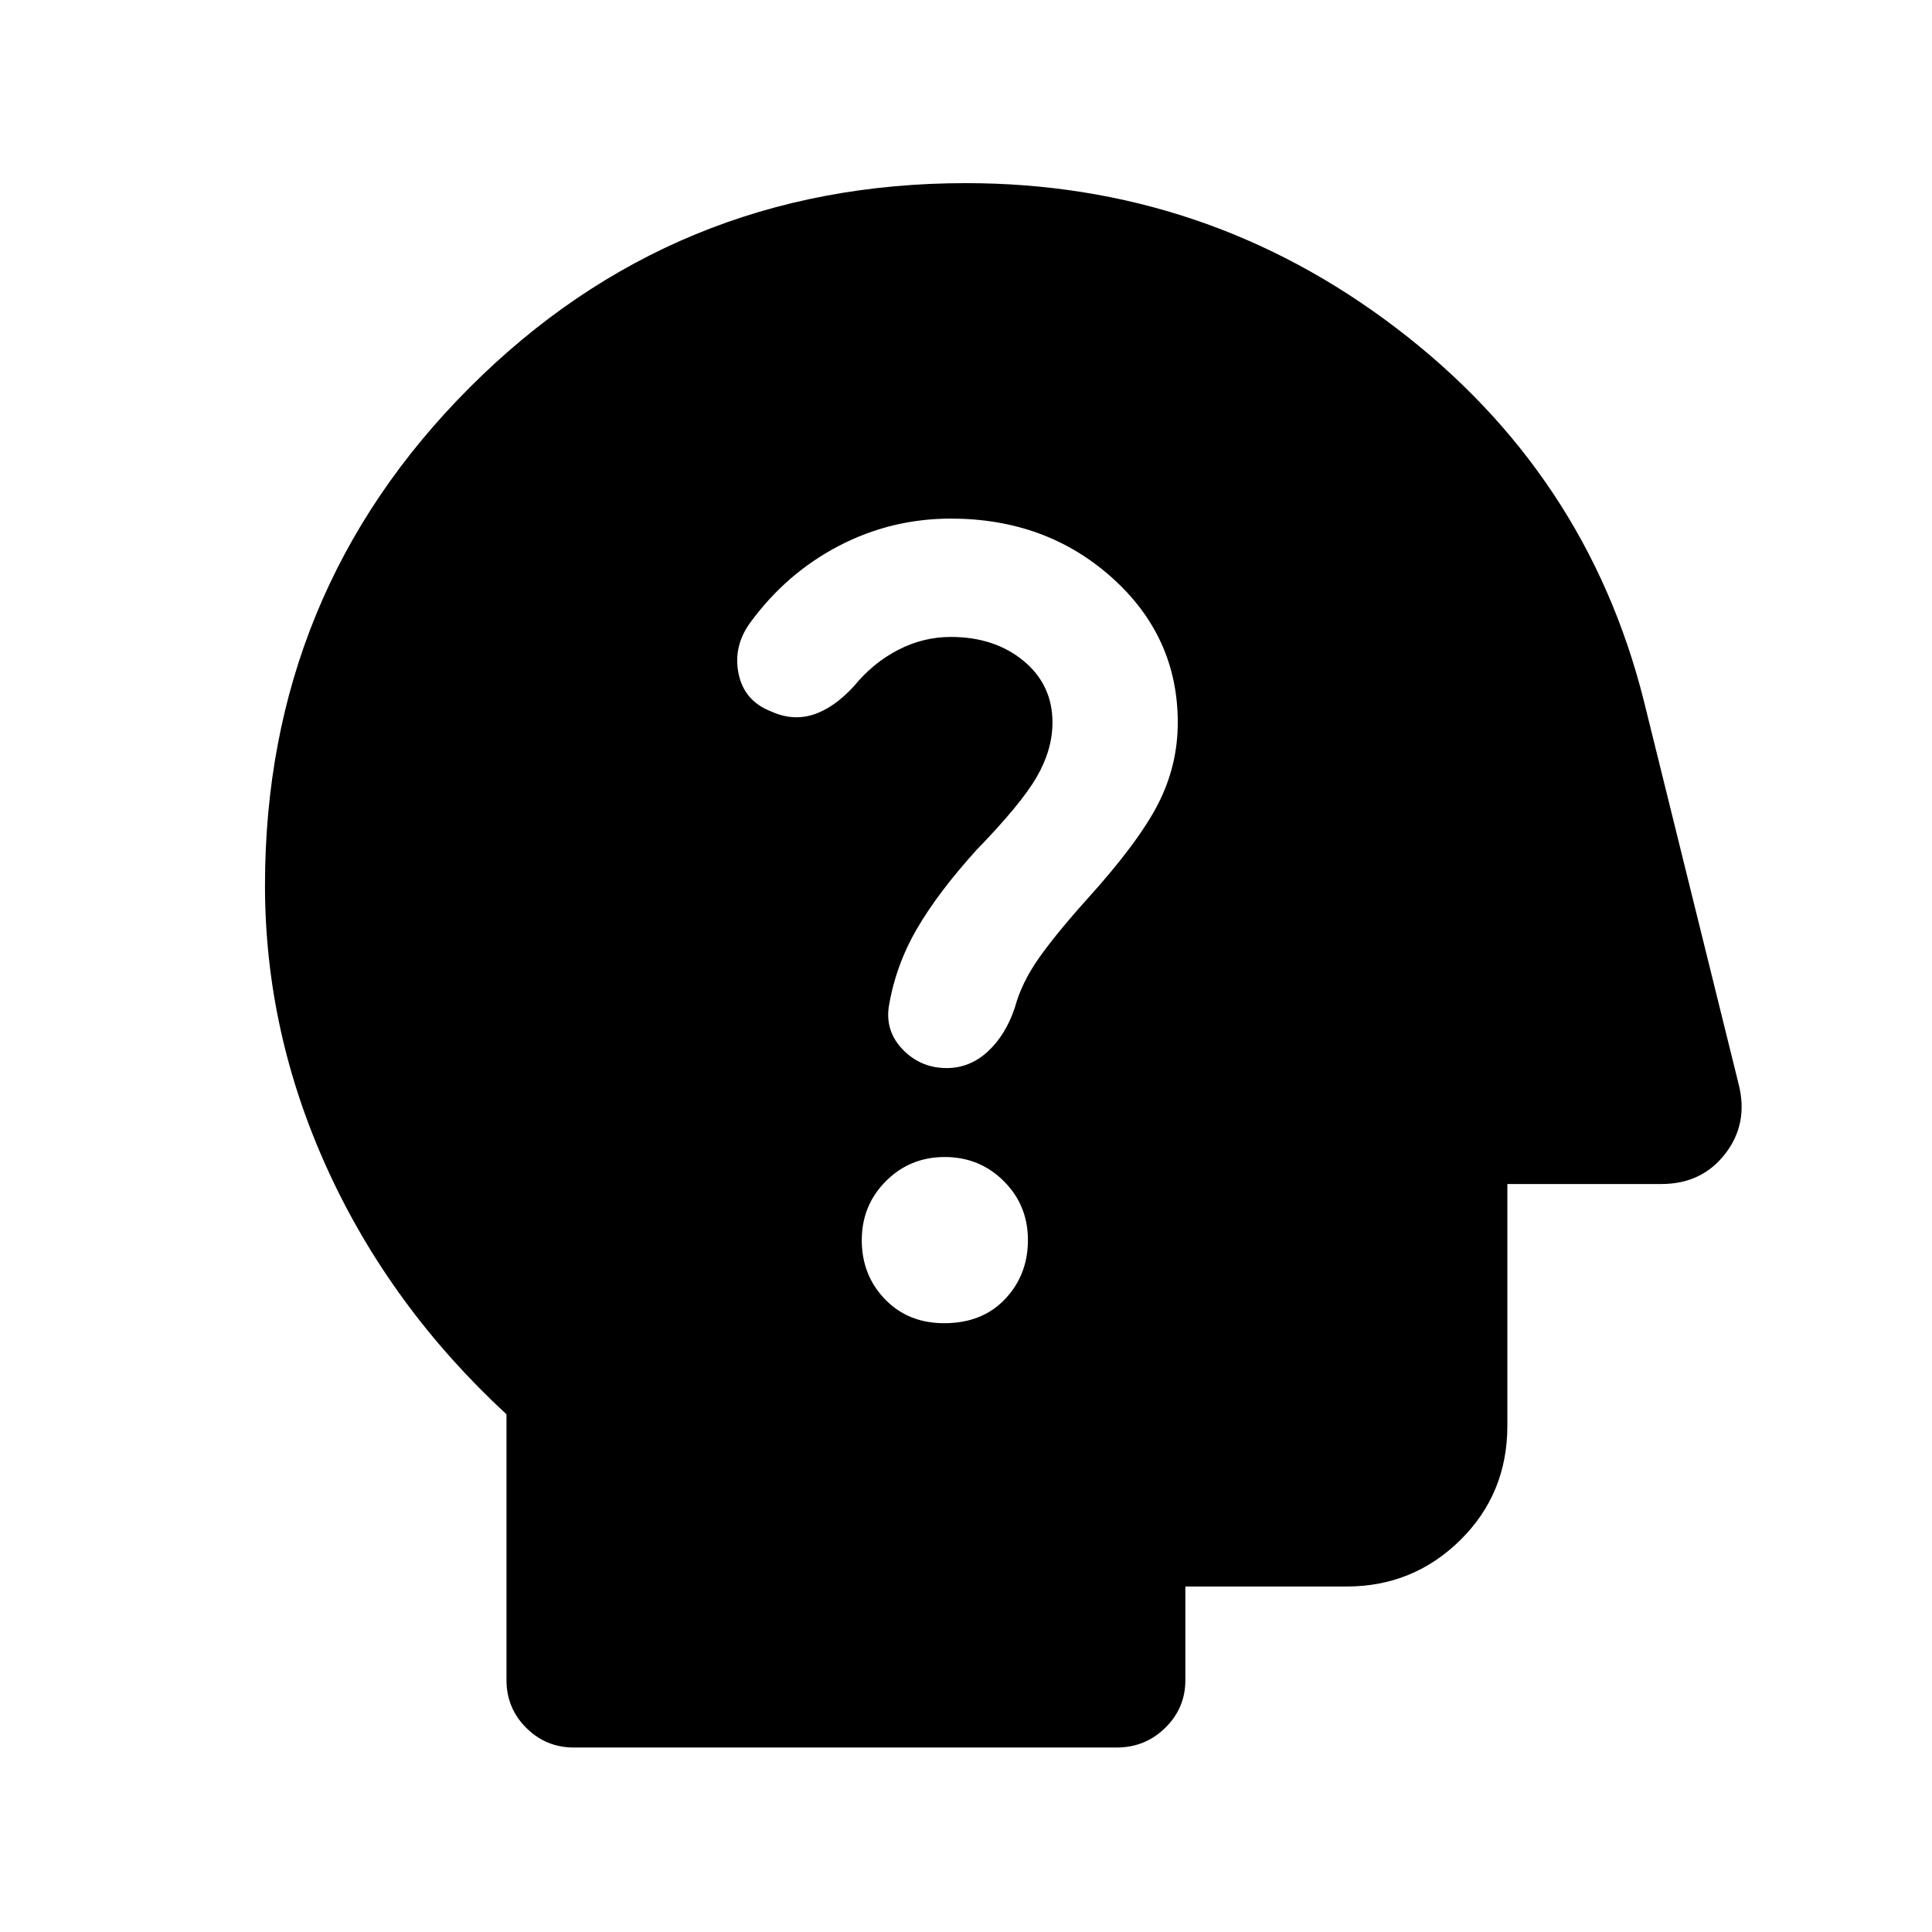 <svg xmlns="http://www.w3.org/2000/svg" height="40" viewBox="0 -960 960 960" width="40"><path d="M285.13-91.67q-13.87 0-23.67-9.79-9.79-9.8-9.79-23.67v-132.1Q194-310.56 162.83-378.75q-31.16-68.19-31.16-141.29 0-145.45 101.5-247.21Q334.67-869 479.88-869q119.32 0 213.88 71.99 94.55 71.99 123.01 185.06l47.22 190.94q4.83 19.47-6.81 34.41-11.64 14.93-31.59 14.93H749v120.11q0 33.77-23.4 56.83-23.39 23.06-56.5 23.06H589v46.54q0 13.87-9.99 23.67-9.99 9.79-24.14 9.79H285.13Zm184.01-210.84q18.96 0 30.3-12.01 11.33-12.01 11.33-29.32 0-17.31-12.01-29.28-12-11.96-29.32-11.96-17.31 0-29.27 12.01t-11.96 29.32q0 17.31 11.48 29.28 11.49 11.96 29.45 11.96Zm1.29-126.77q11.42 0 20.3-8.13t13.5-21.77q3.33-12.38 11.78-24.45 8.45-12.07 24.14-29.57 25.41-28.08 35.25-47.22 9.83-19.14 9.83-40.6 0-42.68-32.73-71.98-32.74-29.31-80.01-29.31-29.66 0-55.69 13.57-26.03 13.56-43.93 38.02-8.66 11.82-5.88 25.43 2.78 13.6 16.14 18.78 10.54 4.84 20.84 1.64 10.29-3.21 20.41-14.23 9.44-11.54 21.92-17.98 12.48-6.43 26.15-6.43 21.73 0 36.13 11.88 14.39 11.89 14.39 30.61 0 13.57-7.83 27.09t-29.93 36.29q-19.18 21.18-29.74 39.42-10.55 18.25-13.88 38.76-1.62 12.24 7.23 21.21 8.85 8.97 21.61 8.97Z"/></svg>